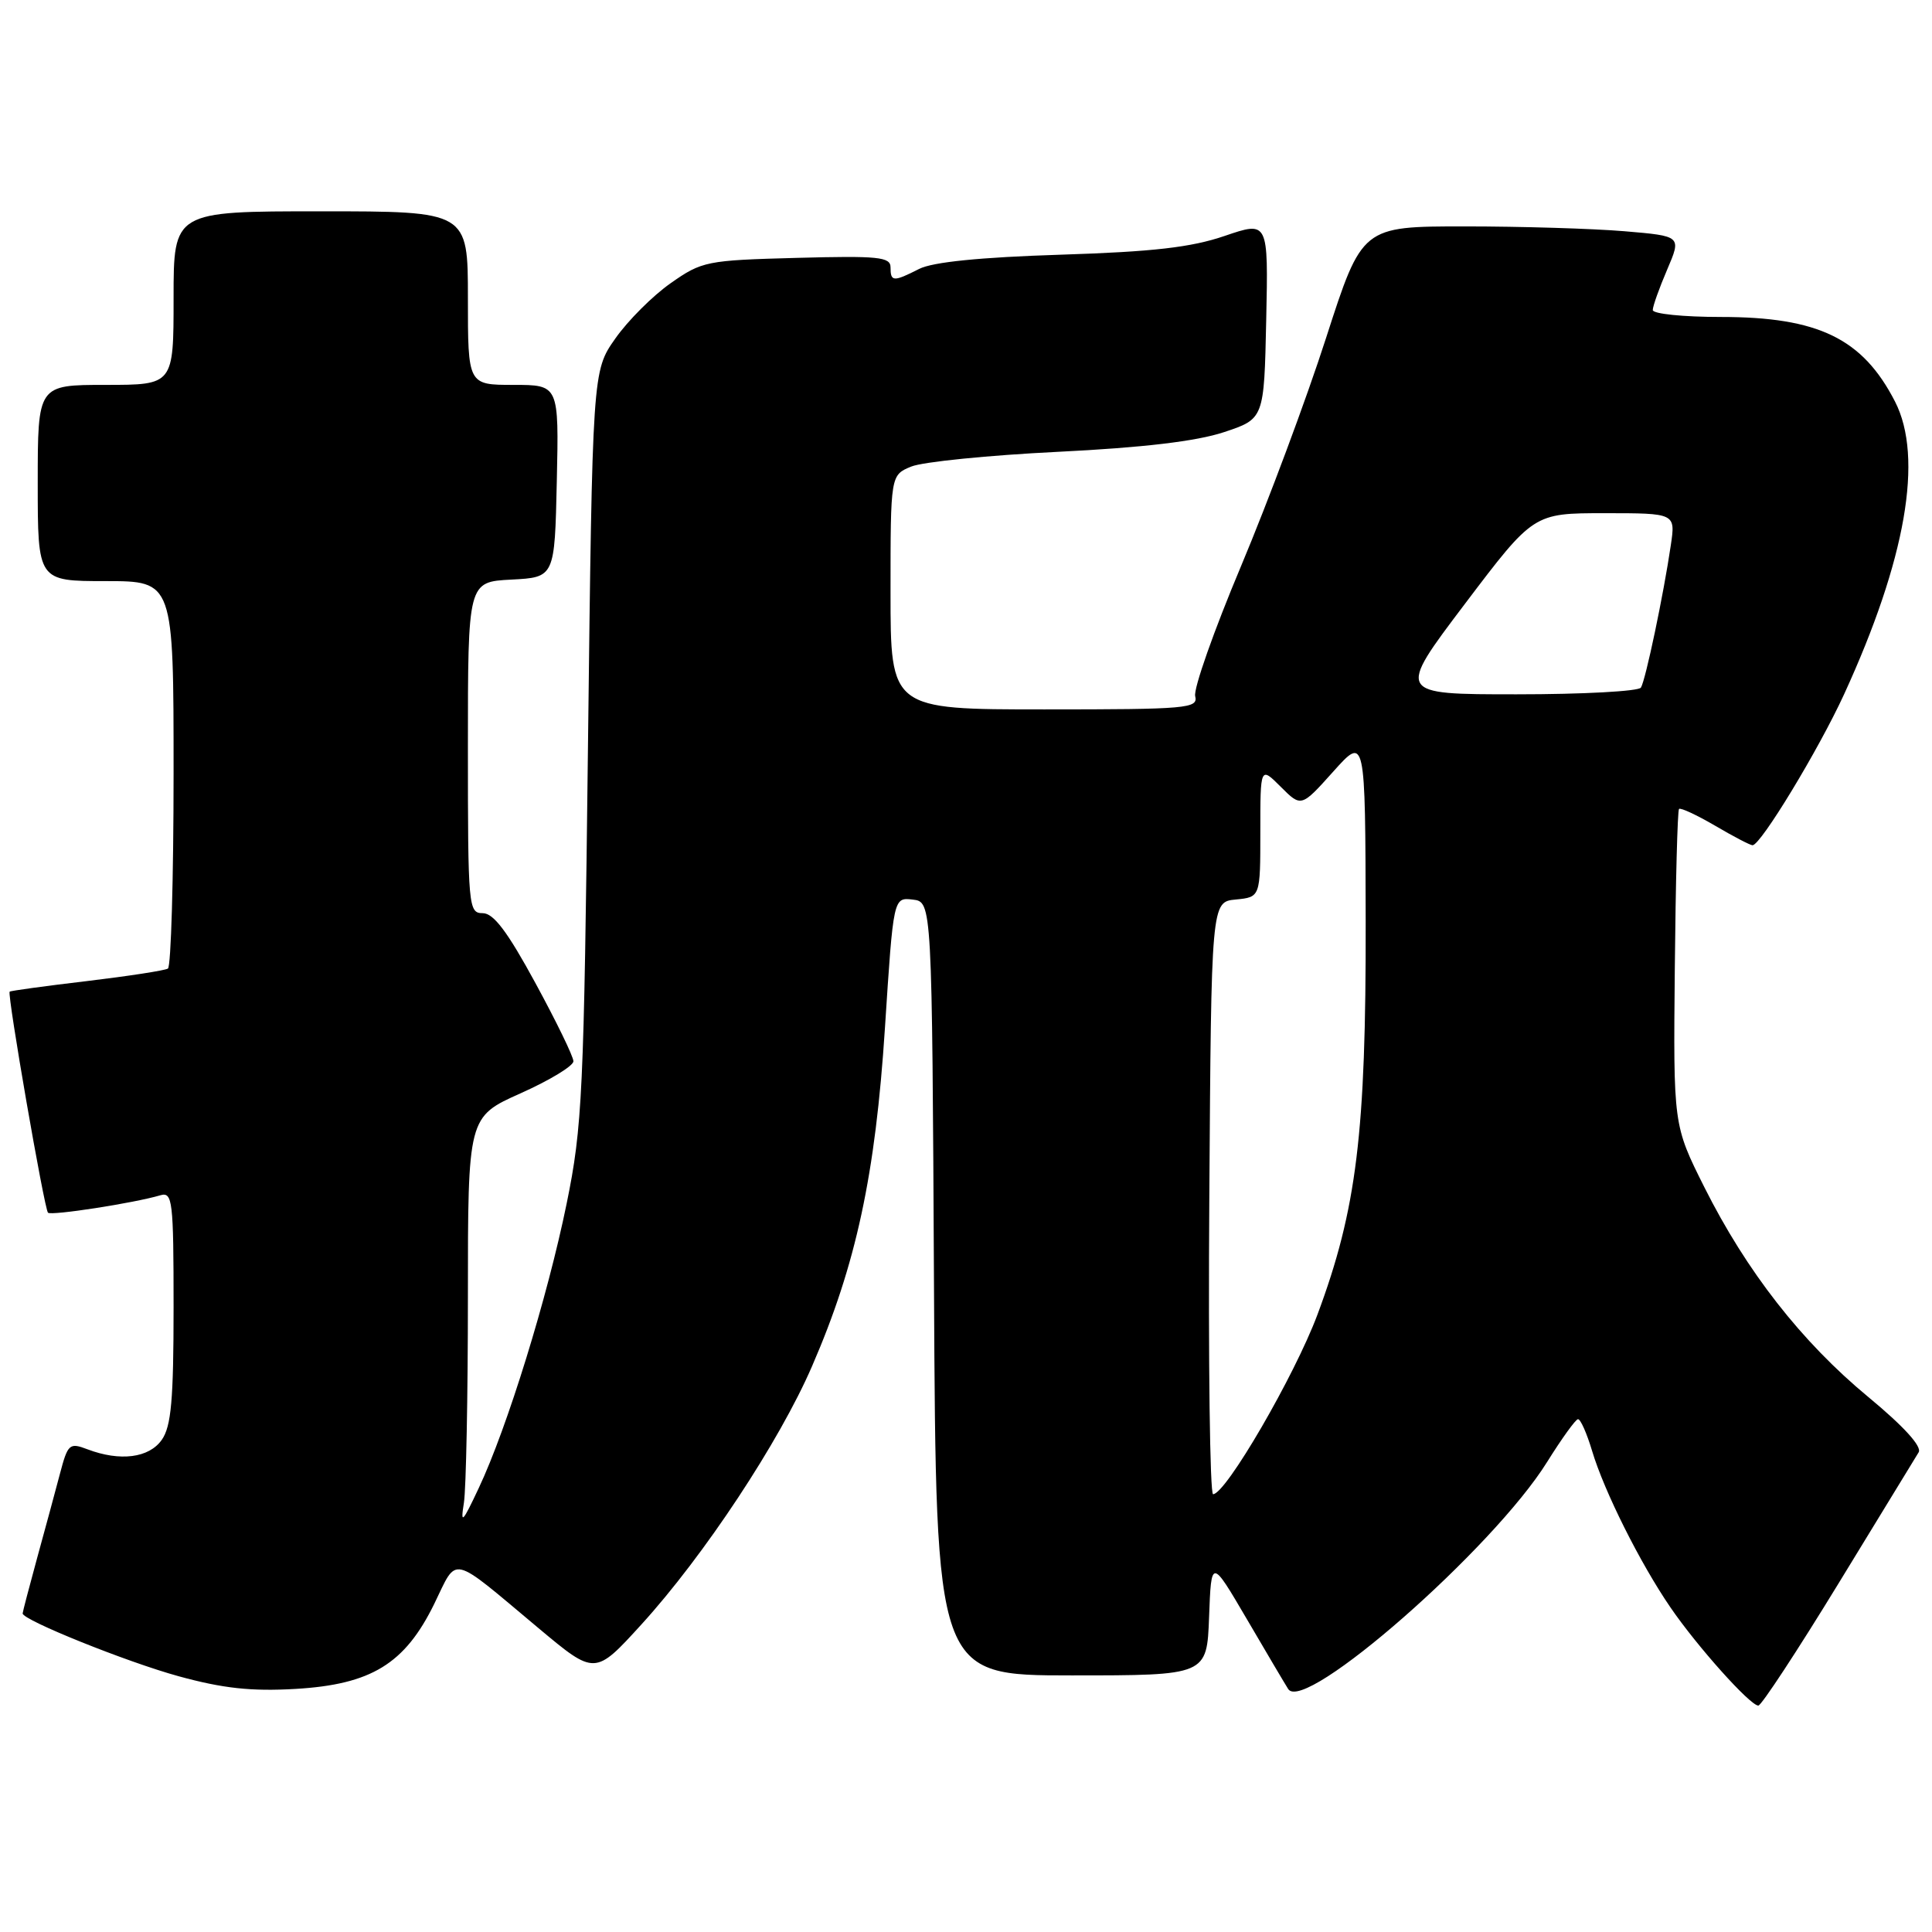 <?xml version="1.0" encoding="UTF-8" standalone="no"?>
<!DOCTYPE svg PUBLIC "-//W3C//DTD SVG 1.1//EN" "http://www.w3.org/Graphics/SVG/1.1/DTD/svg11.dtd" >
<svg xmlns="http://www.w3.org/2000/svg" xmlns:xlink="http://www.w3.org/1999/xlink" version="1.1" viewBox="0 0 256 256">
 <g >
 <path fill="currentColor"
d=" M 243.61 209.82 C 249.05 200.92 253.83 193.10 254.23 192.44 C 254.70 191.68 252.26 189.00 247.56 185.11 C 238.71 177.79 231.43 168.47 225.83 157.30 C 221.72 149.09 221.72 149.09 221.92 128.32 C 222.03 116.89 222.28 107.38 222.48 107.19 C 222.68 106.99 224.83 107.99 227.26 109.41 C 229.69 110.84 231.92 112.00 232.22 112.00 C 233.30 112.00 240.98 99.34 244.35 92.00 C 252.54 74.16 254.90 60.62 251.10 53.21 C 246.81 44.85 240.94 42.00 228.03 42.00 C 223.06 42.00 219.00 41.59 219.00 41.08 C 219.00 40.58 219.86 38.17 220.91 35.72 C 222.81 31.28 222.81 31.28 215.25 30.64 C 211.10 30.29 201.57 30.00 194.09 30.00 C 180.48 30.00 180.48 30.00 175.72 44.75 C 173.11 52.86 168.03 66.47 164.45 75.00 C 160.86 83.53 158.12 91.29 158.37 92.25 C 158.78 93.87 157.34 94.00 138.41 94.00 C 118.00 94.00 118.00 94.00 118.00 78.48 C 118.00 62.95 118.00 62.95 120.75 61.82 C 122.26 61.20 131.00 60.32 140.16 59.87 C 151.49 59.31 158.53 58.47 162.16 57.27 C 167.50 55.50 167.50 55.50 167.78 42.40 C 168.06 29.29 168.06 29.29 162.28 31.26 C 157.84 32.78 152.79 33.36 140.50 33.75 C 129.85 34.09 123.60 34.72 121.80 35.63 C 118.37 37.37 118.00 37.35 118.00 35.42 C 118.00 34.04 116.38 33.88 105.58 34.17 C 93.62 34.49 93.01 34.61 88.86 37.53 C 86.49 39.19 83.19 42.49 81.53 44.86 C 78.50 49.17 78.50 49.17 77.91 98.83 C 77.37 145.02 77.17 149.27 75.08 159.50 C 72.56 171.85 67.20 189.21 63.43 197.19 C 61.26 201.81 61.00 202.06 61.47 199.13 C 61.76 197.27 62.00 185.00 62.00 171.87 C 62.00 147.99 62.00 147.99 69.00 144.86 C 72.85 143.14 75.99 141.23 75.98 140.62 C 75.98 140.00 73.71 135.34 70.94 130.25 C 67.24 123.44 65.40 121.00 63.96 121.00 C 62.07 121.00 62.00 120.18 62.00 99.05 C 62.00 77.10 62.00 77.10 67.75 76.80 C 73.50 76.50 73.50 76.50 73.78 63.75 C 74.06 51.00 74.06 51.00 68.03 51.00 C 62.00 51.00 62.00 51.00 62.00 39.50 C 62.00 28.00 62.00 28.00 42.50 28.00 C 23.00 28.00 23.00 28.00 23.00 39.50 C 23.00 51.00 23.00 51.00 14.00 51.00 C 5.00 51.00 5.00 51.00 5.00 64.00 C 5.00 77.00 5.00 77.00 14.00 77.00 C 23.00 77.00 23.00 77.00 23.00 102.44 C 23.00 116.43 22.66 128.09 22.25 128.34 C 21.84 128.60 17.00 129.34 11.50 130.00 C 6.00 130.65 1.40 131.28 1.28 131.40 C 0.93 131.73 5.87 160.20 6.36 160.69 C 6.78 161.11 17.74 159.42 21.25 158.38 C 22.86 157.91 23.00 159.07 23.00 173.21 C 23.00 185.48 22.69 189.00 21.44 190.78 C 19.75 193.19 15.92 193.68 11.59 192.04 C 9.20 191.13 8.99 191.31 7.94 195.29 C 7.33 197.60 5.97 202.64 4.91 206.48 C 3.86 210.32 3.00 213.61 3.00 213.79 C 3.00 214.67 16.79 220.22 23.67 222.11 C 29.54 223.72 33.28 224.13 39.15 223.79 C 49.19 223.20 53.64 220.48 57.54 212.52 C 60.68 206.09 59.49 205.81 71.37 215.75 C 78.84 222.00 78.84 222.00 84.99 215.25 C 93.28 206.15 103.28 191.02 107.60 181.03 C 113.44 167.58 116.00 155.67 117.26 136.20 C 118.38 118.90 118.38 118.90 120.94 119.20 C 123.50 119.50 123.50 119.50 123.76 170.75 C 124.02 222.00 124.02 222.00 141.97 222.00 C 159.92 222.00 159.92 222.00 160.21 214.25 C 160.50 206.50 160.50 206.50 165.19 214.50 C 167.76 218.90 170.24 223.09 170.69 223.80 C 172.79 227.17 197.87 205.18 205.00 193.72 C 206.93 190.63 208.77 188.07 209.09 188.05 C 209.42 188.02 210.26 189.91 210.96 192.25 C 212.56 197.60 217.33 207.14 221.35 213.00 C 224.88 218.16 231.90 226.00 232.99 226.00 C 233.39 226.00 238.17 218.72 243.61 209.82 Z  M 160.24 158.75 C 160.50 119.50 160.50 119.50 163.75 119.19 C 167.00 118.87 167.00 118.87 167.00 110.21 C 167.00 101.55 167.00 101.55 169.71 104.26 C 172.42 106.97 172.42 106.97 176.67 102.23 C 180.91 97.50 180.91 97.50 180.96 122.07 C 181.01 150.15 179.77 160.23 174.57 174.19 C 171.54 182.30 162.44 197.96 160.74 197.99 C 160.32 197.99 160.09 180.34 160.24 158.75 Z  M 194.12 80.00 C 203.20 68.00 203.20 68.00 212.61 68.00 C 222.02 68.00 222.02 68.00 221.39 72.25 C 220.43 78.78 218.05 90.12 217.43 91.11 C 217.13 91.60 209.72 92.00 200.96 92.00 C 185.04 92.00 185.04 92.00 194.12 80.00 Z "/>
</g>
</svg>